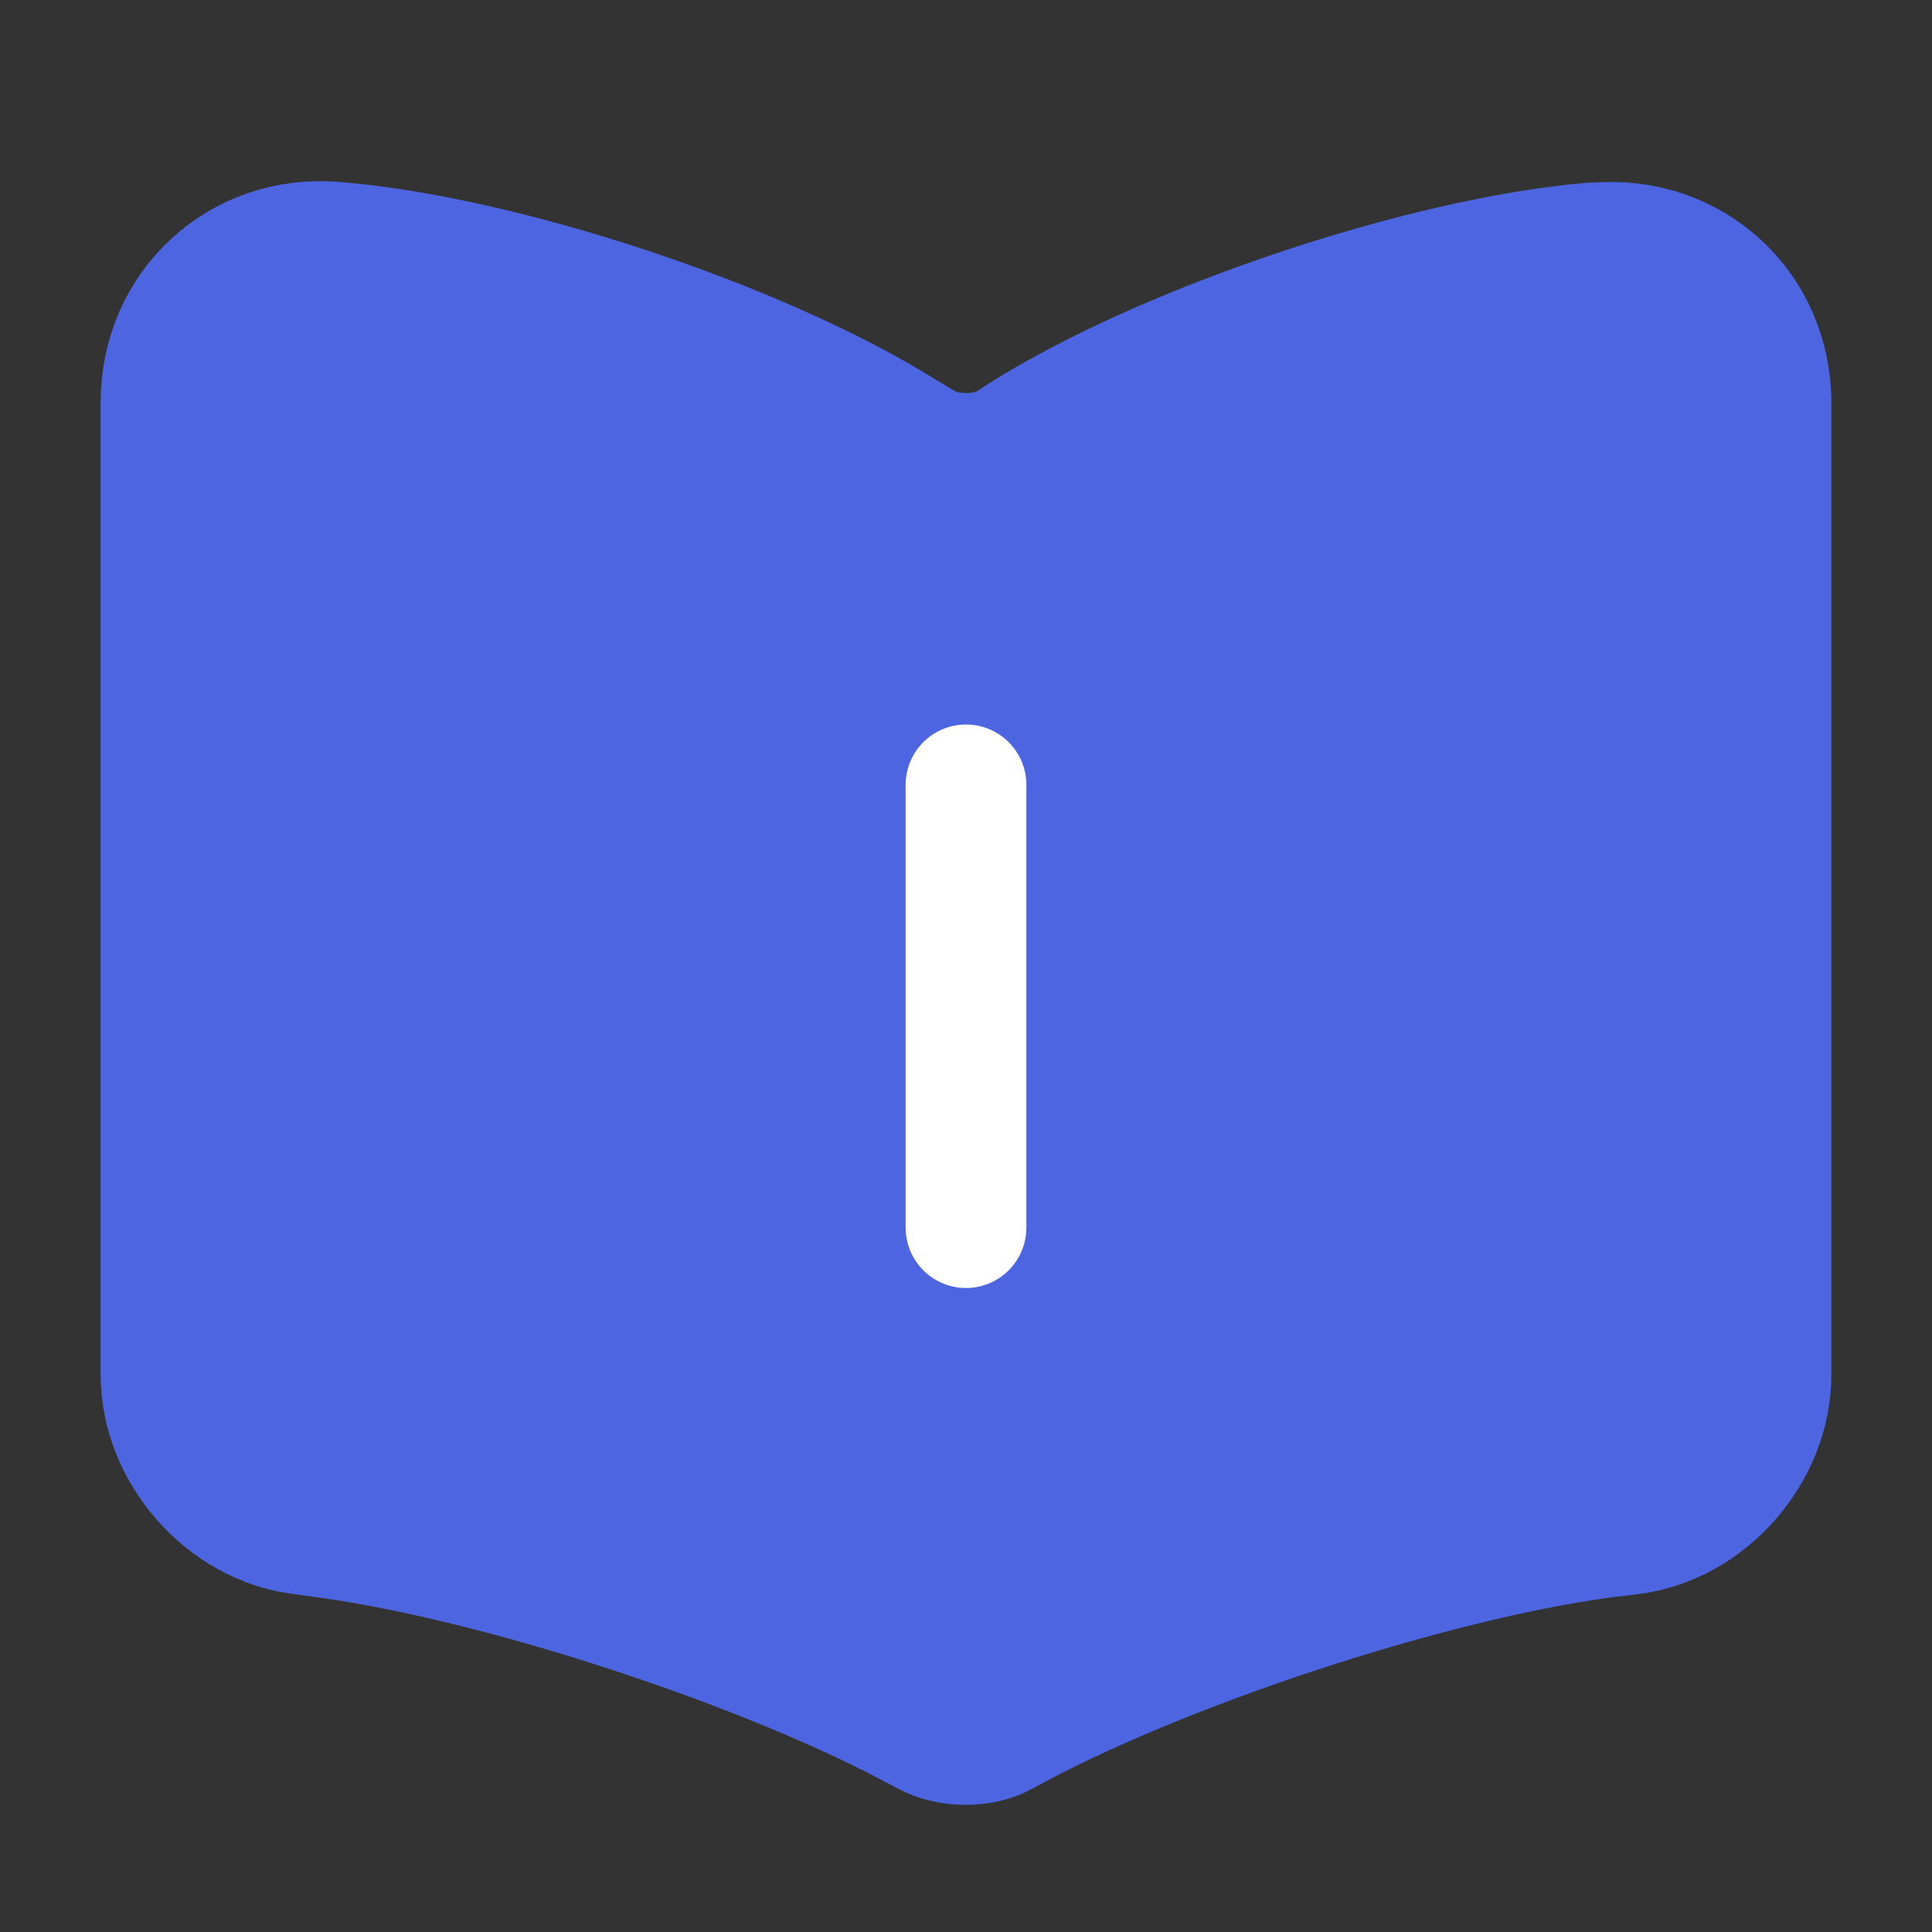 <svg width="24" height="24" viewBox="0 0 24 24" fill="none" xmlns="http://www.w3.org/2000/svg">
<rect x="0" y="0" width="24" height="24" fill="#333333" stroke="none"/>
<path d="M22 17.078V5.008C22 3.808 21.02 2.918 19.83 3.018H19.77C17.67 3.198 14.48 4.268 12.7 5.388L12.53 5.498C12.24 5.678 11.76 5.678 11.47 5.498L11.22 5.348C9.44 4.238 6.26 3.178 4.16 3.008C2.97 2.908 2 3.808 2 4.998V17.078C2 18.038 2.78 18.938 3.74 19.058L4.03 19.098C6.2 19.388 9.55 20.488 11.47 21.538L11.51 21.558C11.78 21.708 12.21 21.708 12.47 21.558C14.39 20.498 17.75 19.388 19.93 19.098L20.26 19.058C21.22 18.938 22 18.038 22 17.078Z" fill="#4D65E1" stroke="#4D65E1" stroke-width="1.5" stroke-linecap="round" stroke-linejoin="round"/>
<line x1="12" y1="9.75" x2="12" y2="15.25" stroke="white" stroke-width="1.5" stroke-linecap="round"/>
</svg>
